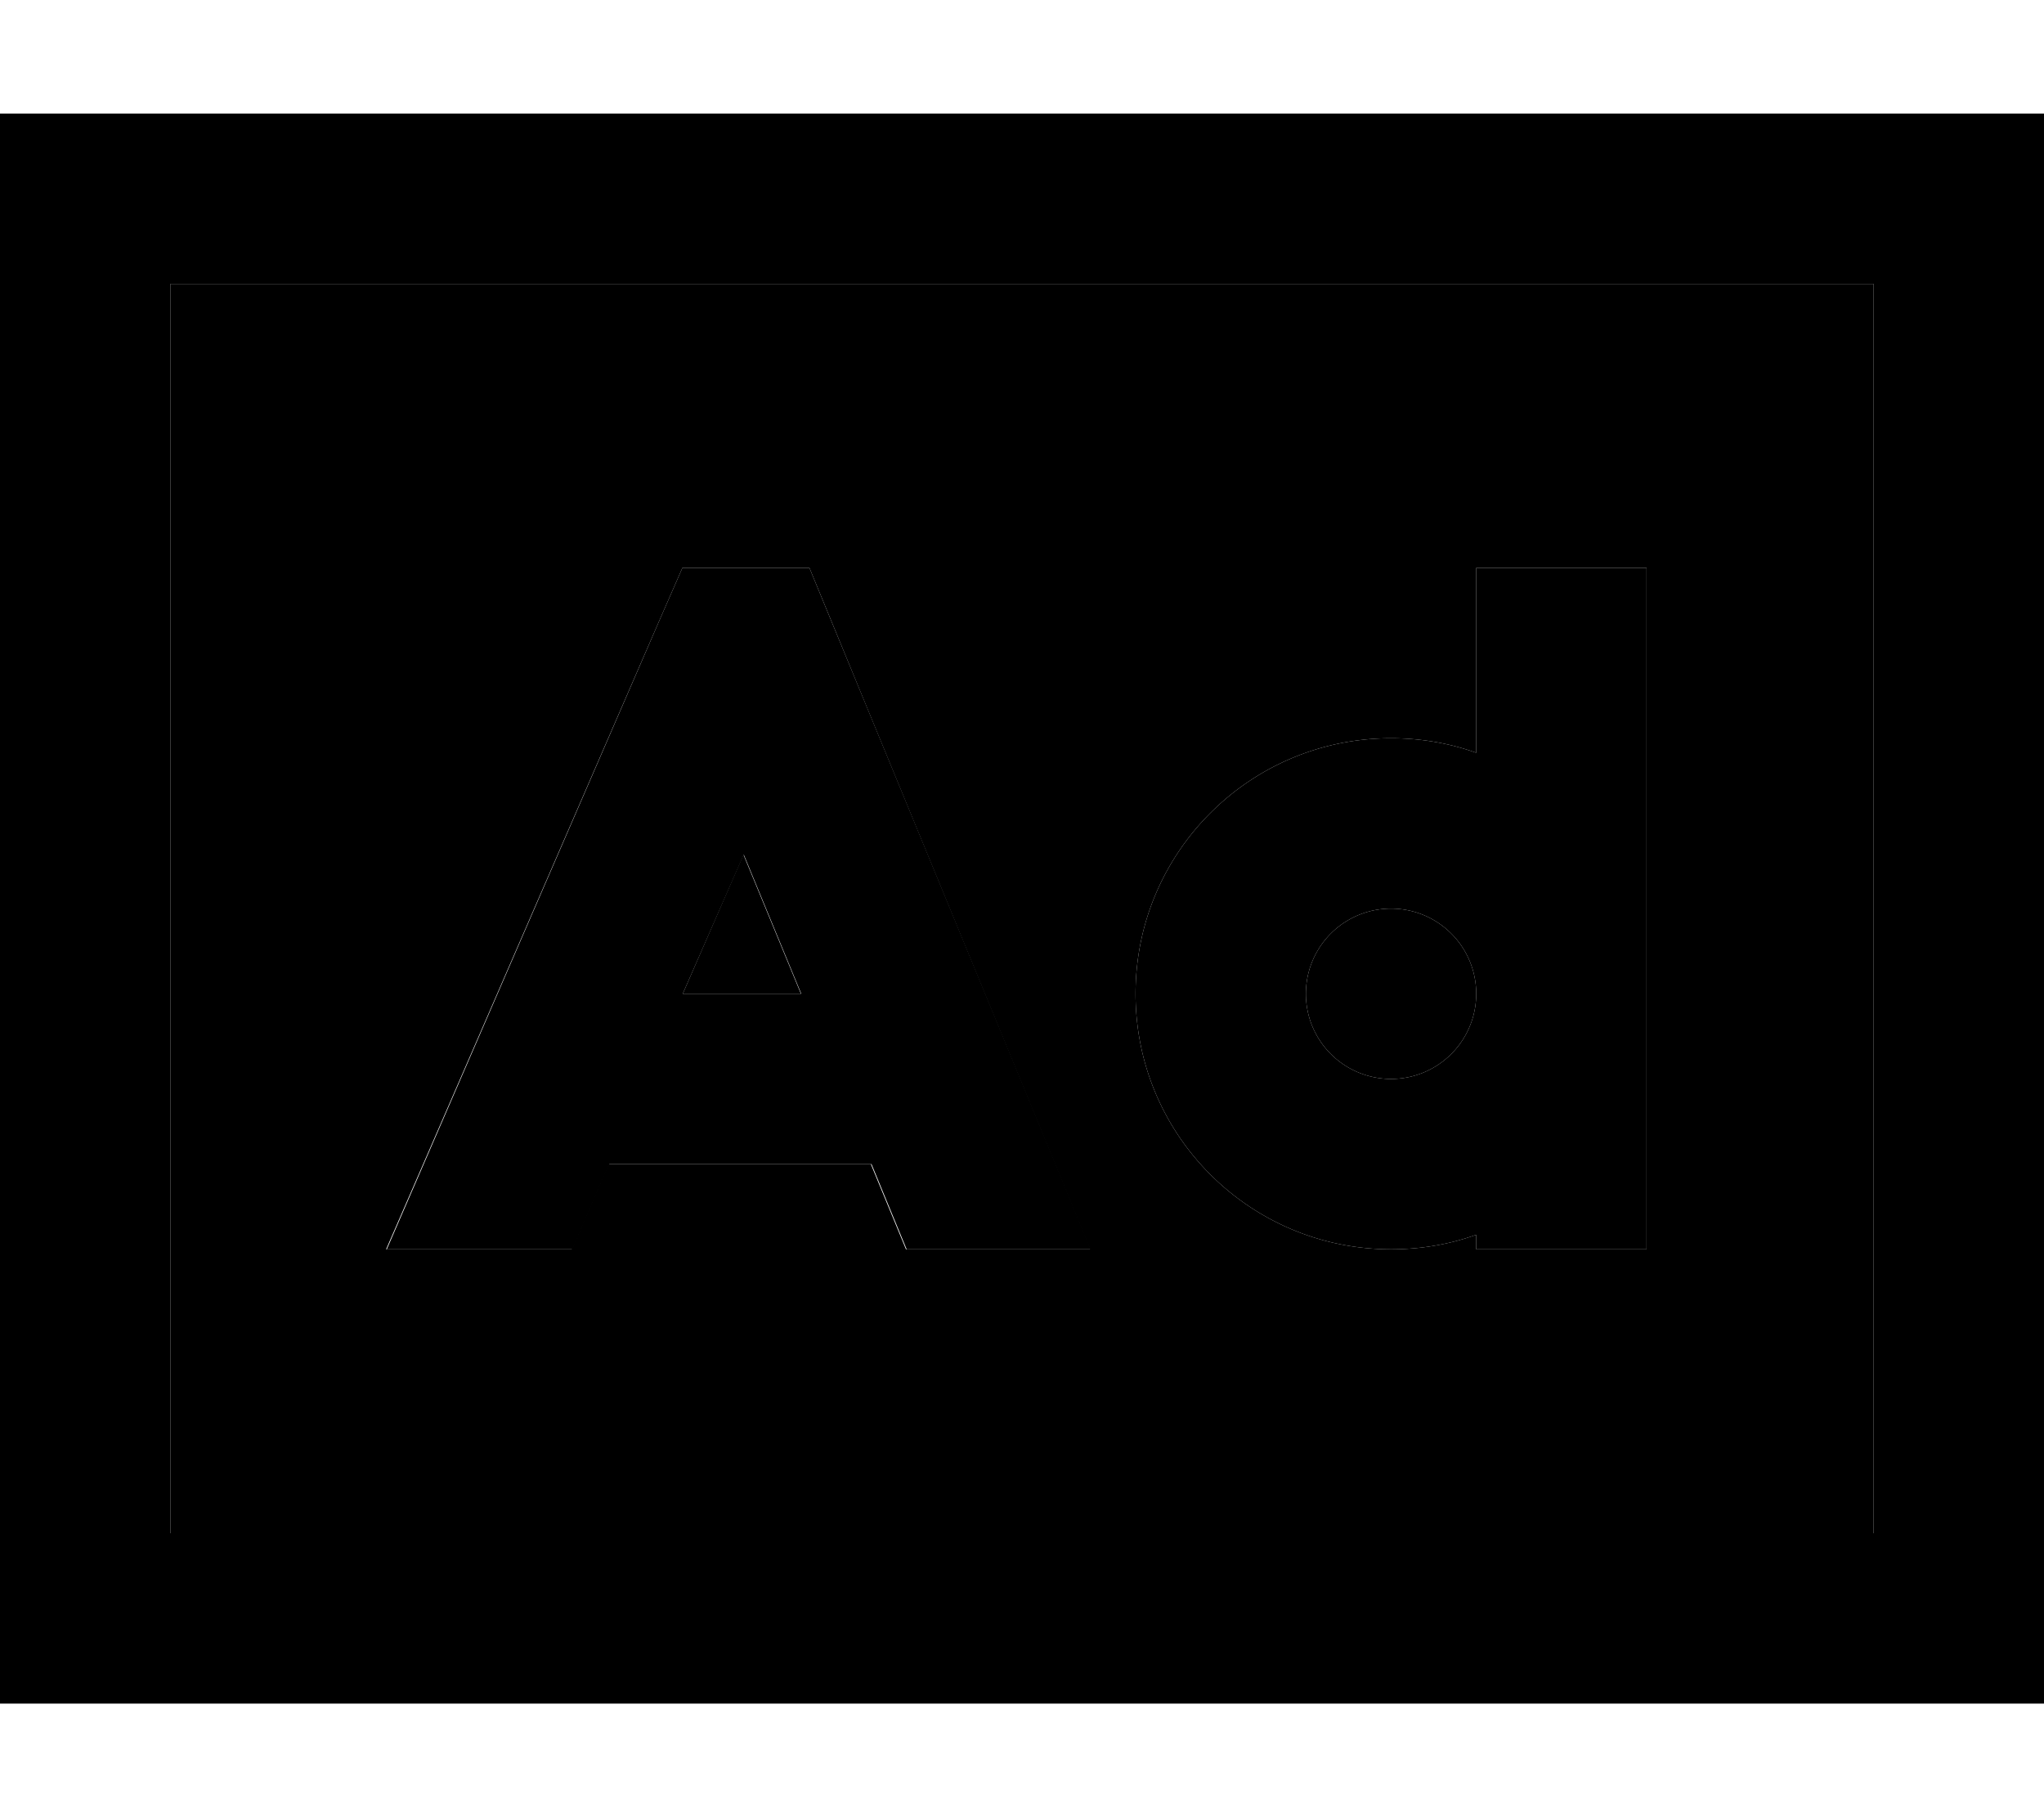 <svg xmlns="http://www.w3.org/2000/svg" viewBox="0 0 576 512"><path class="pr-icon-duotone-secondary" d="M48 80l480 0 0 352L48 432 48 80zm60.8 272l52.3 0 10.4-24 73.9 0 9.9 24 51.9 0L234.2 174.8 228.1 160 212 160l-4 0-15.7 0L186 174.4 108.8 352zm83.6-72l17.1-39.2L225.7 280l-33.3 0zM320 280c0 39.8 32.2 72 72 72c8.4 0 16.5-1.4 24-4.1l0 4.1 48 0 0-24 0-48 0-96 0-24-48 0 0 24 0 28.1c-7.5-2.7-15.6-4.1-24-4.1c-39.8 0-72 32.2-72 72zm96 0a24 24 0 1 1 -48 0 24 24 0 1 1 48 0z"/><path class="pr-icon-duotone-primary" d="M48 80l0 352 480 0 0-352L48 80zM0 32l48 0 480 0 48 0 0 48 0 352 0 48-48 0L48 480 0 480l0-48L0 80 0 32zM192.3 160l15.7 0 4 0 16.1 0 6.1 14.8L307.4 352l-51.9 0-9.9-24-73.9 0-10.4 24-52.3 0L186 174.4l6.3-14.4zm.2 120l33.3 0-16.2-39.2L192.4 280zM392 256a24 24 0 1 0 0 48 24 24 0 1 0 0-48zm24-43.9l0-28.1 0-24 48 0 0 24 0 96 0 48 0 24-48 0 0-4.1c-7.5 2.7-15.6 4.1-24 4.1c-39.8 0-72-32.2-72-72s32.2-72 72-72c8.4 0 16.5 1.4 24 4.1z"/></svg>